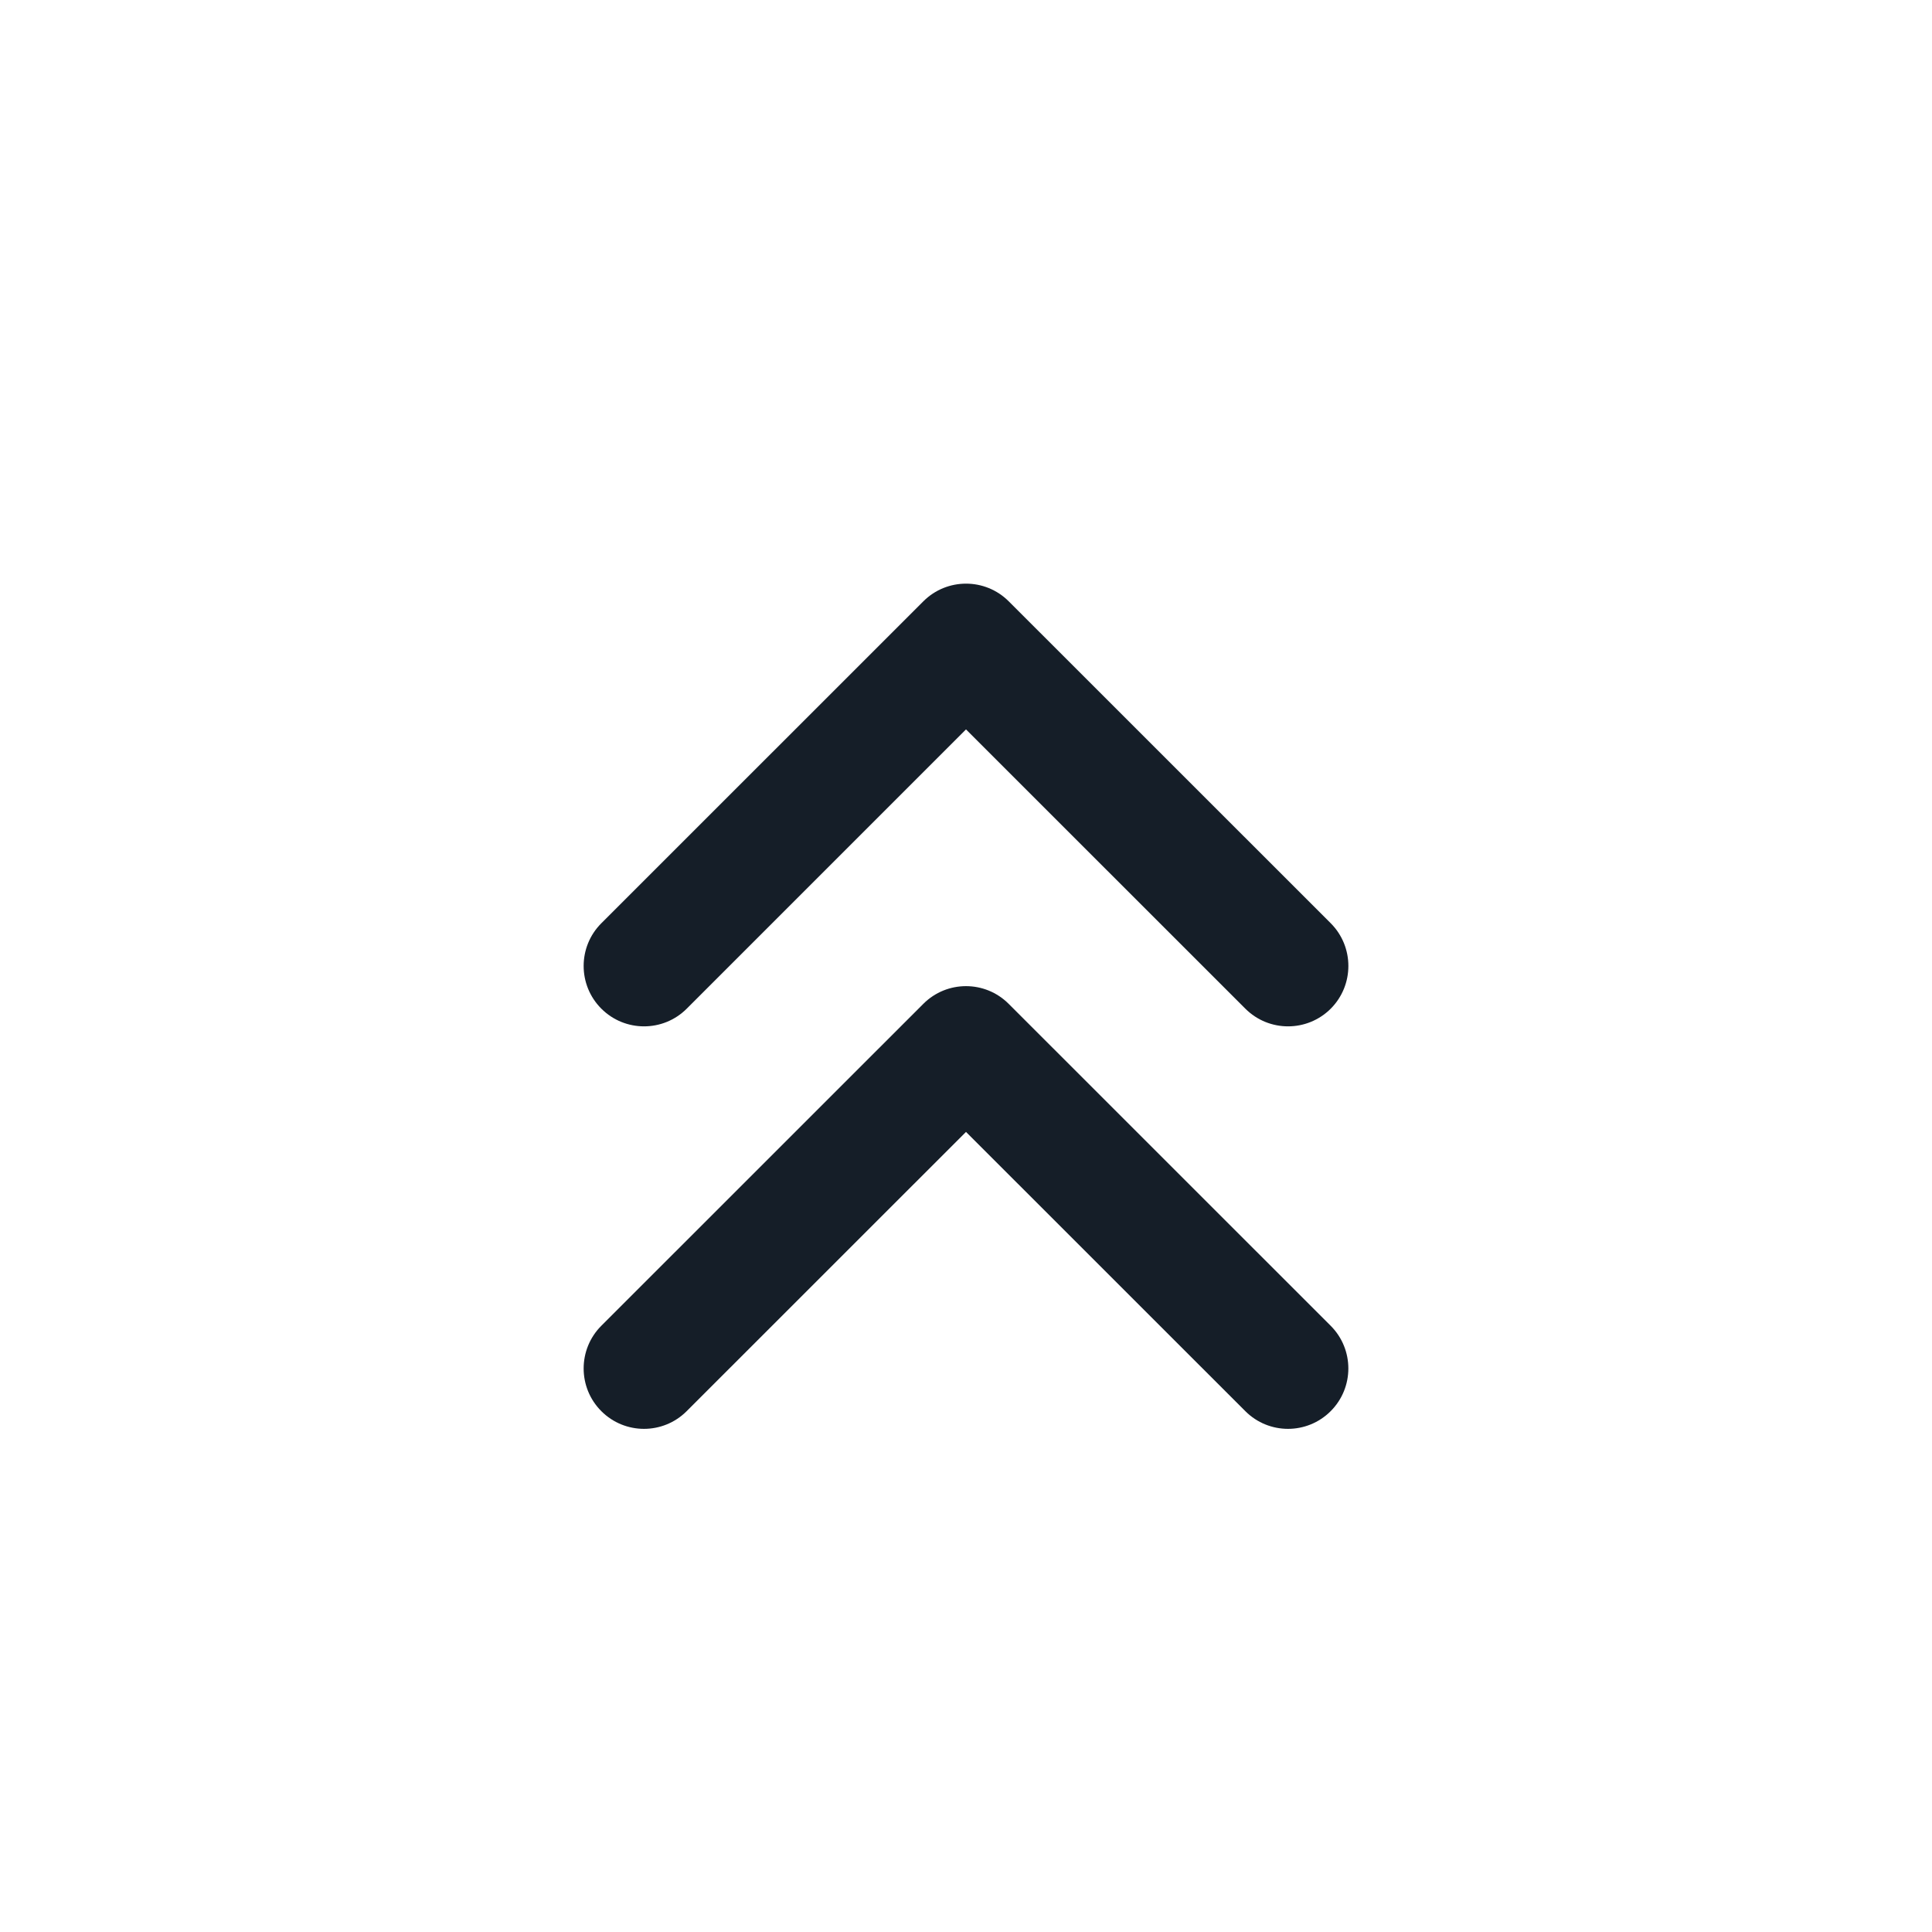 <svg xmlns="http://www.w3.org/2000/svg" viewBox="0 0 24 24">
  <defs/>
  <path fill="#151E28" d="M16.531,11.469 C16.823,11.762 16.823,12.237 16.531,12.53 C16.238,12.823 15.763,12.823 15.47,12.53 L12,9.061 L8.531,12.53 C8.238,12.823 7.763,12.823 7.47,12.53 C7.177,12.237 7.177,11.762 7.47,11.469 L11.47,7.47 C11.763,7.177 12.238,7.177 12.531,7.47 Z M16.53,16.469 C16.823,16.762 16.823,17.237 16.53,17.53 C16.237,17.823 15.763,17.823 15.47,17.53 L12,14.061 L8.53,17.53 C8.237,17.823 7.763,17.823 7.47,17.53 C7.177,17.237 7.177,16.762 7.47,16.469 L11.47,12.47 C11.763,12.177 12.237,12.177 12.53,12.47 Z"/>
</svg>

